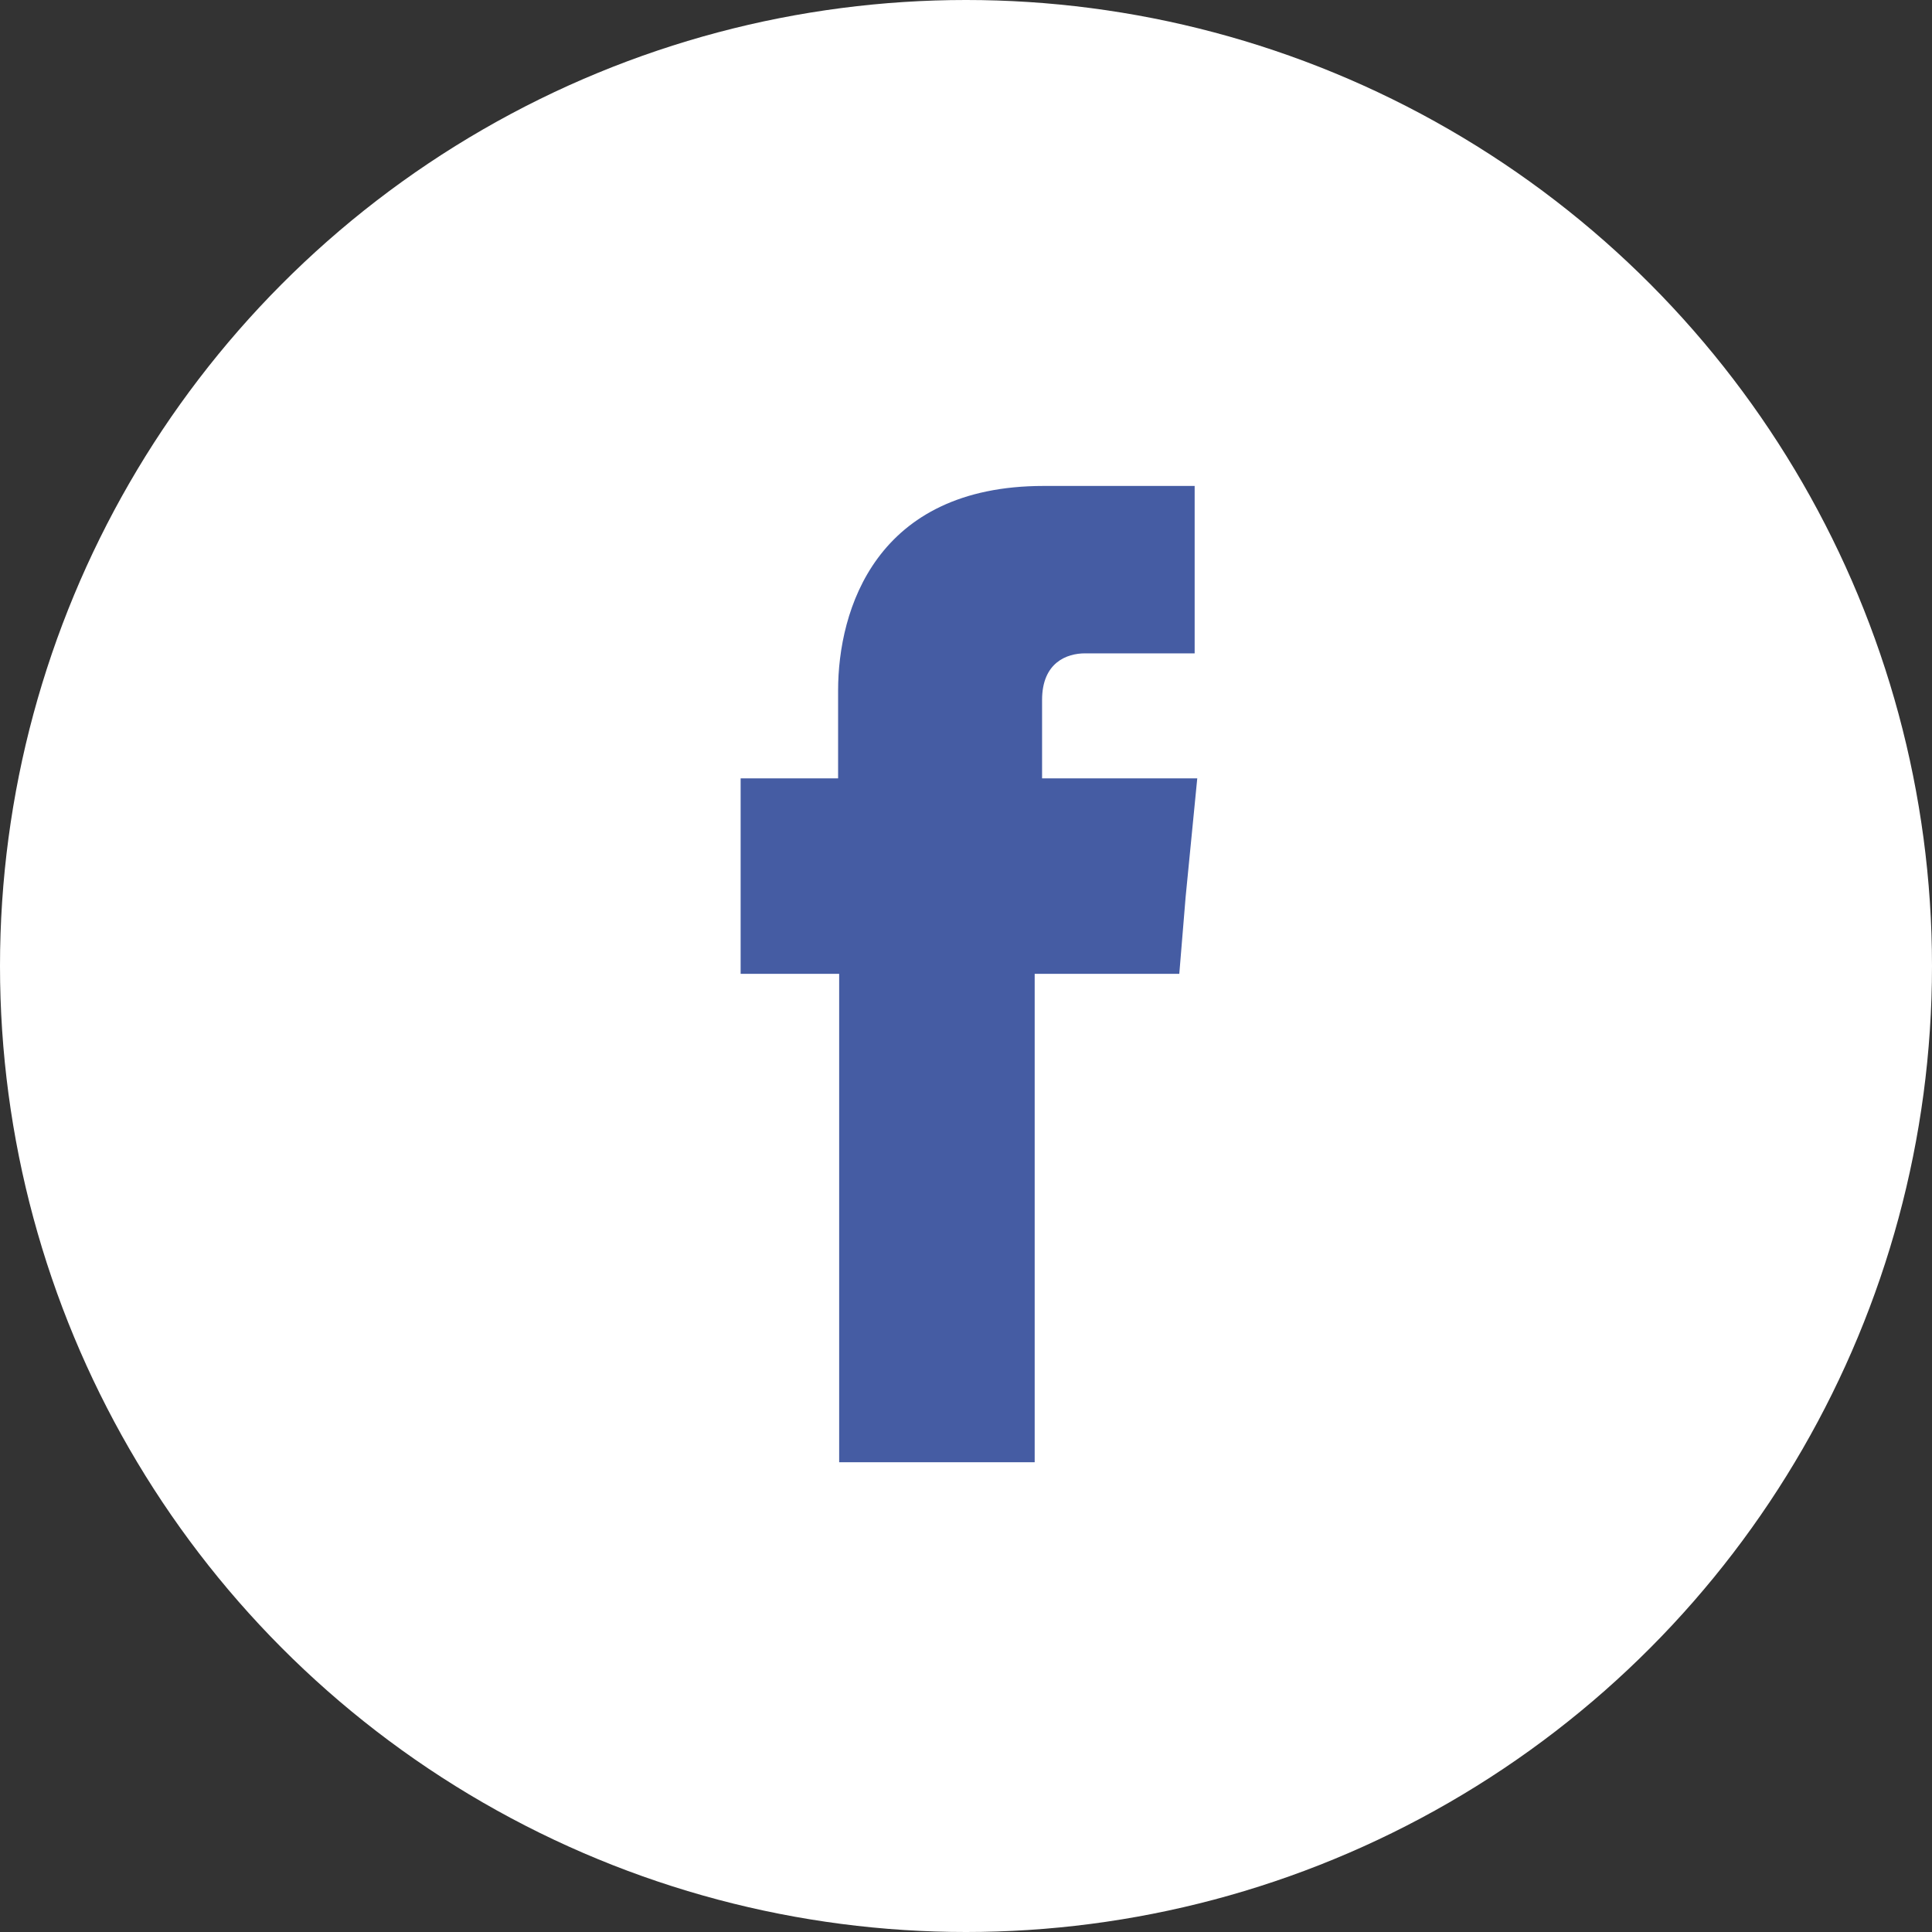 <svg xmlns="http://www.w3.org/2000/svg" width="40" height="40" viewBox="0 0 40 40">
    <rect x="0" y="0" width="40" height="40" fill="#333333" stroke="none"/>
    <g fill="none" fill-rule="evenodd">
        <circle cx="20" cy="20" r="20" fill="#FFF"/>
        <path fill="#455CA3" d="M21.575 16.115v-1.623c0-.778.515-.965.889-.965h2.27v-3.466h-3.126c-3.477 0-4.256 2.567-4.256 4.234v1.82h-2.018v4.047h2.04v10.112h4.048V20.162h2.994l.131-1.59.241-2.457h-3.213"/>
    </g>
</svg>

